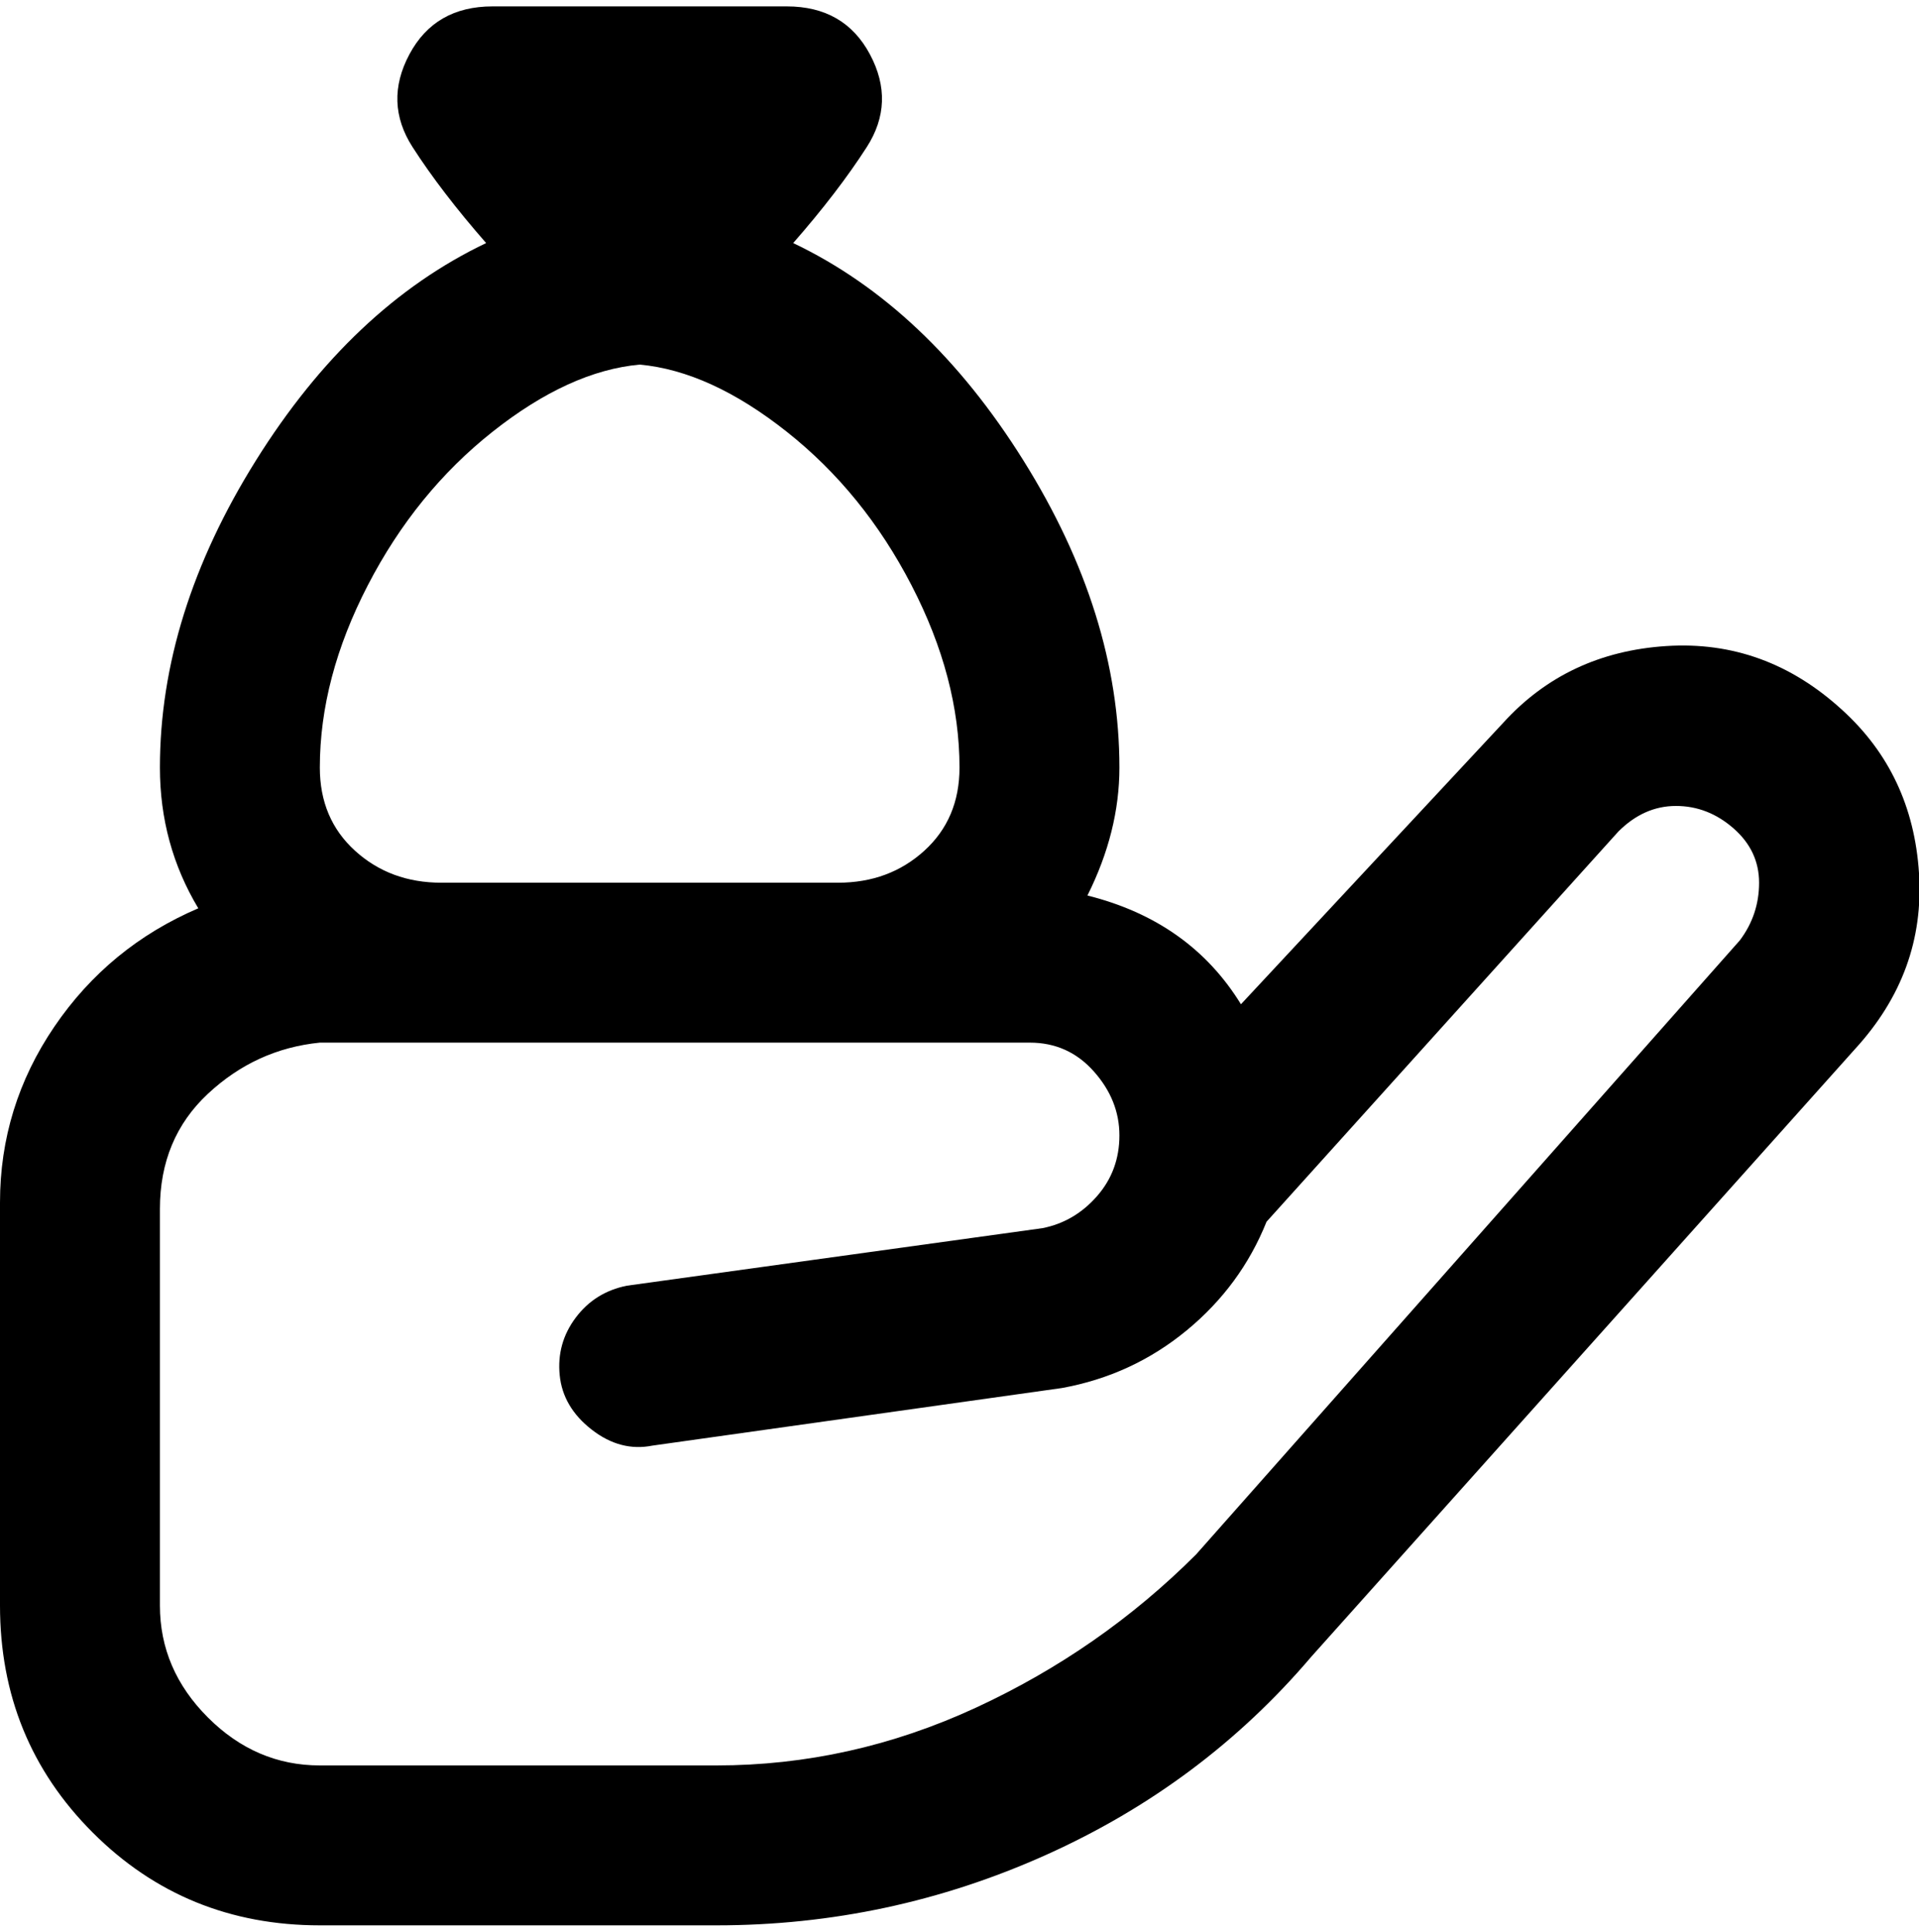 <svg viewBox="0 0 300 302.001" xmlns="http://www.w3.org/2000/svg"><path d="M288 111q-12-11-27.5-10T235 113l-41 44q-8-13-24-17 5-10 5-20 0-24-15-48t-36-34q7-8 11.5-15t.5-14.5Q132 1 123 1H77q-9 0-13 7.5t.5 14.5Q69 30 76 38 55 48 40 72t-15 48q0 12 6 22-14 6-22.5 18.5T0 188v63q0 21 14.5 35.5T50 301h62q27 0 51.5-11t41.5-31l85-95q11-12 10-27.5T288 111zM100 57q11 1 23 10.5t19.5 24Q150 106 150 120q0 8-5.5 13t-13.5 5H69q-8 0-13.5-5T50 120q0-14 7.5-28.5t19.5-24Q89 58 100 57zm172 90l-85 96q-15 15-34.5 24t-40.5 9H50q-10 0-17.5-7.5T25 251v-62q0-11 7.5-18t17.5-8h111q6 0 10 4.5t4 10q0 5.5-3.5 9.5t-8.5 5l-65 9q-5 1-8 5t-2.5 9q.5 5 5 8.5t9.5 2.5l64-9q11-2 19.5-9t12.5-17l55-61q4-4 9-4t9 3.5q4 3.5 4 8.5t-3 9z"/></svg>